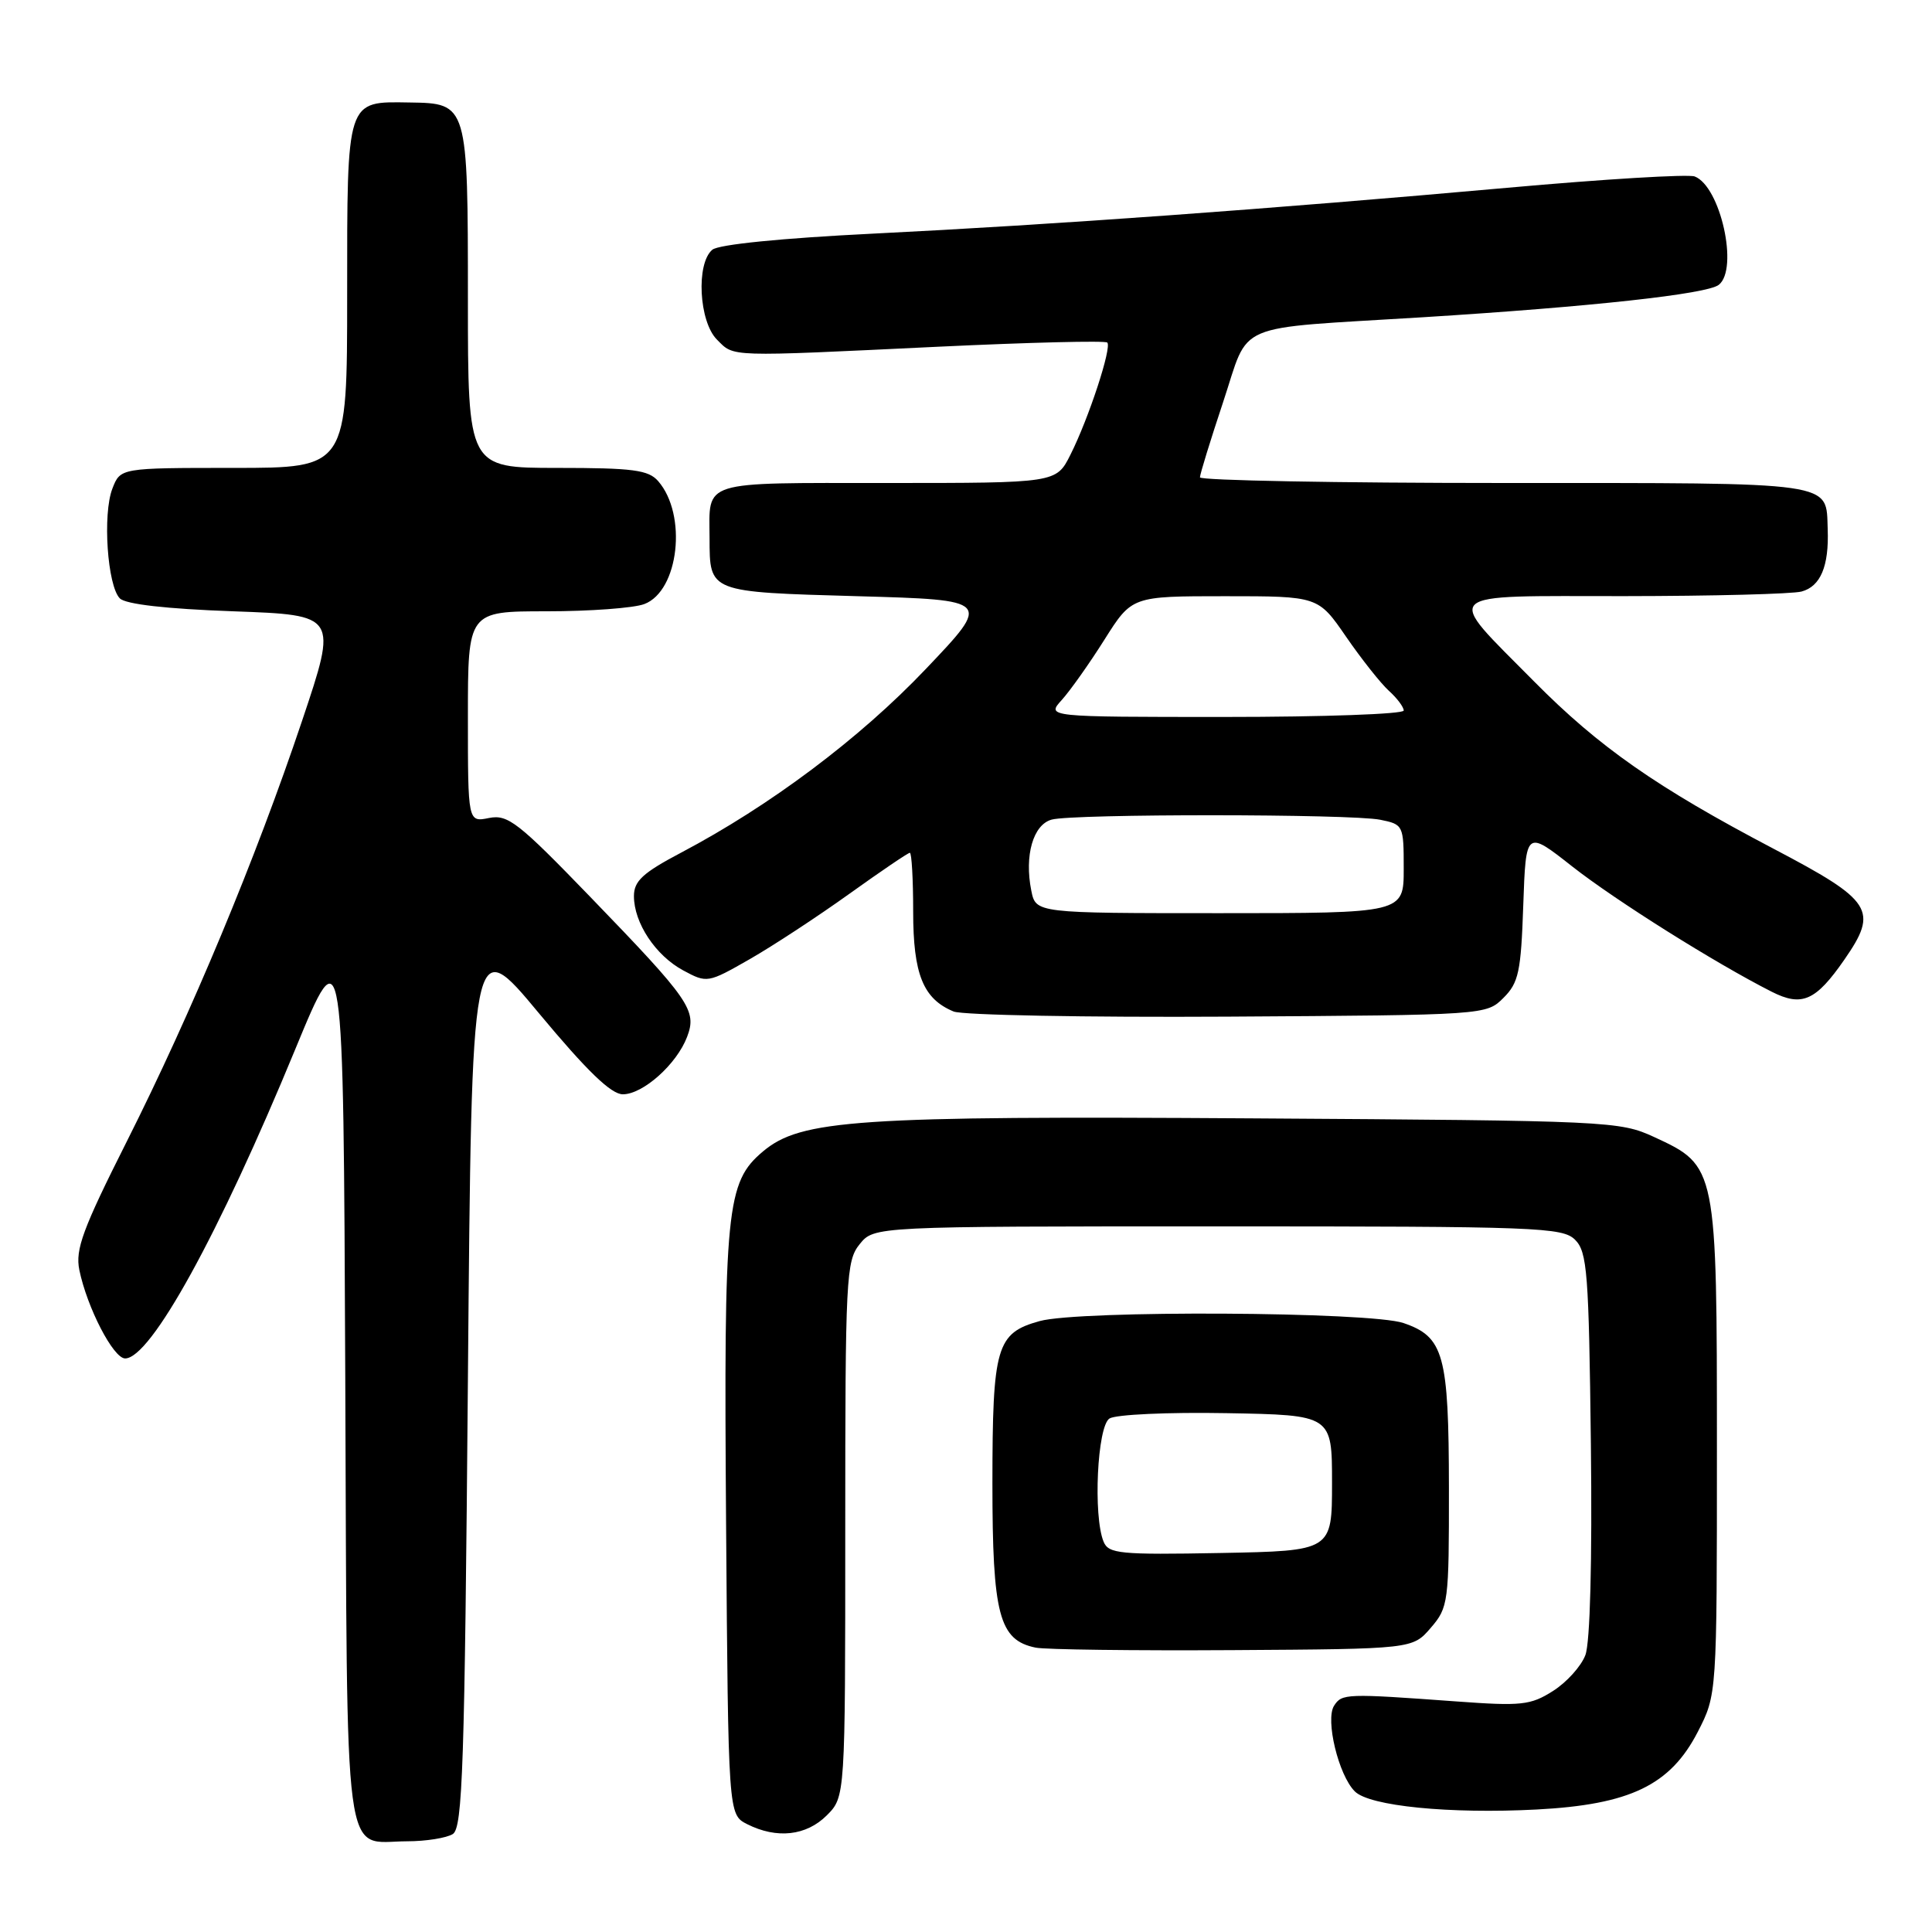 <?xml version="1.0" encoding="UTF-8" standalone="no"?>
<!DOCTYPE svg PUBLIC "-//W3C//DTD SVG 1.1//EN" "http://www.w3.org/Graphics/SVG/1.1/DTD/svg11.dtd" >
<svg xmlns="http://www.w3.org/2000/svg" xmlns:xlink="http://www.w3.org/1999/xlink" version="1.1" viewBox="0 0 256 256">
 <g >
 <path fill="currentColor"
d=" M 60.00 243.02 C 61.30 242.20 61.57 234.03 62.00 182.80 C 62.50 123.53 62.50 123.53 71.42 134.27 C 77.77 141.90 80.97 145.00 82.53 145.00 C 85.20 145.00 89.66 141.02 91.04 137.40 C 92.38 133.88 91.45 132.54 78.22 118.85 C 68.65 108.95 67.30 107.89 64.79 108.39 C 62.00 108.95 62.00 108.95 62.00 94.98 C 62.00 81.00 62.00 81.00 72.43 81.00 C 78.17 81.00 84.00 80.57 85.38 80.04 C 89.96 78.30 91.09 68.21 87.21 63.75 C 85.92 62.27 83.88 62.00 73.85 62.00 C 62.00 62.00 62.00 62.00 62.00 39.69 C 62.00 13.75 61.98 13.69 54.29 13.58 C 45.84 13.45 46.00 12.96 46.00 39.12 C 46.00 62.00 46.00 62.00 30.98 62.00 C 15.95 62.00 15.95 62.00 14.89 64.75 C 13.58 68.13 14.23 77.63 15.88 79.29 C 16.66 80.07 22.02 80.68 30.91 81.00 C 44.73 81.50 44.73 81.50 40.03 95.50 C 33.88 113.81 25.39 134.18 16.79 151.27 C 10.96 162.85 9.96 165.56 10.51 168.27 C 11.54 173.27 15.02 180.00 16.58 180.00 C 19.97 180.00 28.98 163.64 39.12 139.04 C 45.50 123.58 45.50 123.58 45.75 182.54 C 46.03 248.98 45.37 244.01 53.94 243.98 C 56.45 243.98 59.17 243.54 60.00 243.02 Z  M 109.55 240.55 C 112.00 238.09 112.00 238.09 112.00 202.66 C 112.00 169.26 112.11 167.09 113.91 164.86 C 115.82 162.50 115.82 162.50 161.38 162.50 C 203.76 162.50 207.05 162.62 208.71 164.28 C 210.32 165.89 210.53 168.65 210.80 191.35 C 210.98 206.90 210.70 217.66 210.07 219.31 C 209.51 220.79 207.58 222.93 205.77 224.07 C 202.81 225.95 201.59 226.08 193.00 225.45 C 178.34 224.38 177.81 224.40 176.77 226.02 C 175.59 227.87 177.36 235.22 179.52 237.37 C 181.46 239.32 192.06 240.37 203.61 239.77 C 215.99 239.12 221.32 236.55 224.96 229.49 C 227.50 224.55 227.50 224.55 227.50 192.03 C 227.50 154.57 227.49 154.50 219.18 150.66 C 214.62 148.56 213.26 148.49 166.08 148.19 C 113.49 147.85 106.12 148.35 101.10 152.57 C 96.24 156.66 95.90 160.03 96.21 201.97 C 96.50 240.44 96.50 240.44 99.00 241.71 C 102.93 243.69 106.83 243.26 109.55 240.55 Z  M 189.59 215.69 C 191.92 212.98 192.00 212.35 191.99 197.19 C 191.97 179.49 191.32 177.14 185.97 175.31 C 181.58 173.80 143.02 173.59 137.76 175.05 C 132.02 176.64 131.51 178.41 131.50 196.54 C 131.50 213.97 132.38 217.33 137.23 218.32 C 138.48 218.58 150.23 218.73 163.34 218.65 C 187.18 218.50 187.18 218.50 189.59 215.69 Z  M 199.22 132.22 C 201.23 130.22 201.54 128.76 201.84 119.96 C 202.19 109.98 202.19 109.98 208.34 114.82 C 214.09 119.33 227.28 127.62 234.76 131.41 C 238.77 133.44 240.60 132.63 244.40 127.14 C 248.93 120.60 248.14 119.36 235.00 112.46 C 219.50 104.32 211.87 98.98 203.29 90.31 C 191.27 78.15 190.37 79.00 215.21 78.99 C 226.92 78.98 237.50 78.71 238.72 78.38 C 241.23 77.70 242.36 75.03 242.18 70.13 C 241.94 63.75 243.71 64.00 199.38 64.00 C 177.17 64.00 159.00 63.66 159.00 63.25 C 159.00 62.84 160.38 58.36 162.07 53.28 C 165.67 42.47 162.97 43.62 188.50 42.04 C 210.79 40.65 226.20 38.97 227.75 37.74 C 230.41 35.64 227.97 24.69 224.55 23.38 C 223.70 23.06 212.54 23.73 199.75 24.88 C 168.37 27.69 139.55 29.78 115.64 30.96 C 103.56 31.56 95.23 32.39 94.39 33.09 C 92.21 34.90 92.61 42.61 95.00 45.00 C 97.33 47.33 96.15 47.29 124.37 45.94 C 136.40 45.37 146.45 45.12 146.72 45.39 C 147.35 46.02 144.26 55.44 141.84 60.25 C 139.96 64.00 139.96 64.00 117.59 64.00 C 92.62 64.00 93.99 63.57 94.02 71.33 C 94.04 78.51 93.86 78.44 113.65 79.00 C 131.38 79.50 131.38 79.50 122.66 88.66 C 113.90 97.87 102.04 106.76 90.25 112.98 C 85.17 115.66 84.00 116.74 84.00 118.74 C 84.00 122.29 86.87 126.62 90.54 128.59 C 93.68 130.28 93.79 130.27 99.35 127.09 C 102.44 125.32 108.38 121.42 112.55 118.43 C 116.71 115.45 120.32 113.00 120.56 113.00 C 120.80 113.00 121.00 116.50 121.00 120.78 C 121.00 129.10 122.32 132.36 126.36 134.03 C 127.54 134.51 143.90 134.82 162.72 134.71 C 196.87 134.50 196.95 134.49 199.22 132.22 Z  M 146.23 204.28 C 144.83 200.86 145.39 189.00 147.01 187.96 C 147.83 187.43 154.78 187.11 162.50 187.25 C 176.50 187.50 176.50 187.50 176.50 196.50 C 176.50 205.50 176.50 205.50 161.73 205.78 C 148.36 206.03 146.89 205.88 146.23 204.28 Z  M 136.65 118.00 C 135.72 113.36 136.90 109.26 139.36 108.60 C 142.26 107.82 178.96 107.84 182.88 108.62 C 185.95 109.24 186.00 109.34 186.00 115.12 C 186.00 121.00 186.00 121.00 161.62 121.00 C 137.25 121.00 137.25 121.00 136.65 118.00 Z  M 140.69 92.75 C 141.81 91.51 144.36 87.91 146.35 84.75 C 149.98 79.00 149.98 79.00 162.32 79.00 C 174.67 79.00 174.67 79.00 178.37 84.38 C 180.41 87.34 182.96 90.56 184.04 91.54 C 185.12 92.51 186.00 93.69 186.00 94.15 C 186.00 94.62 175.35 95.00 162.33 95.00 C 138.65 95.00 138.65 95.00 140.69 92.75 Z "/>
</g>
</svg>